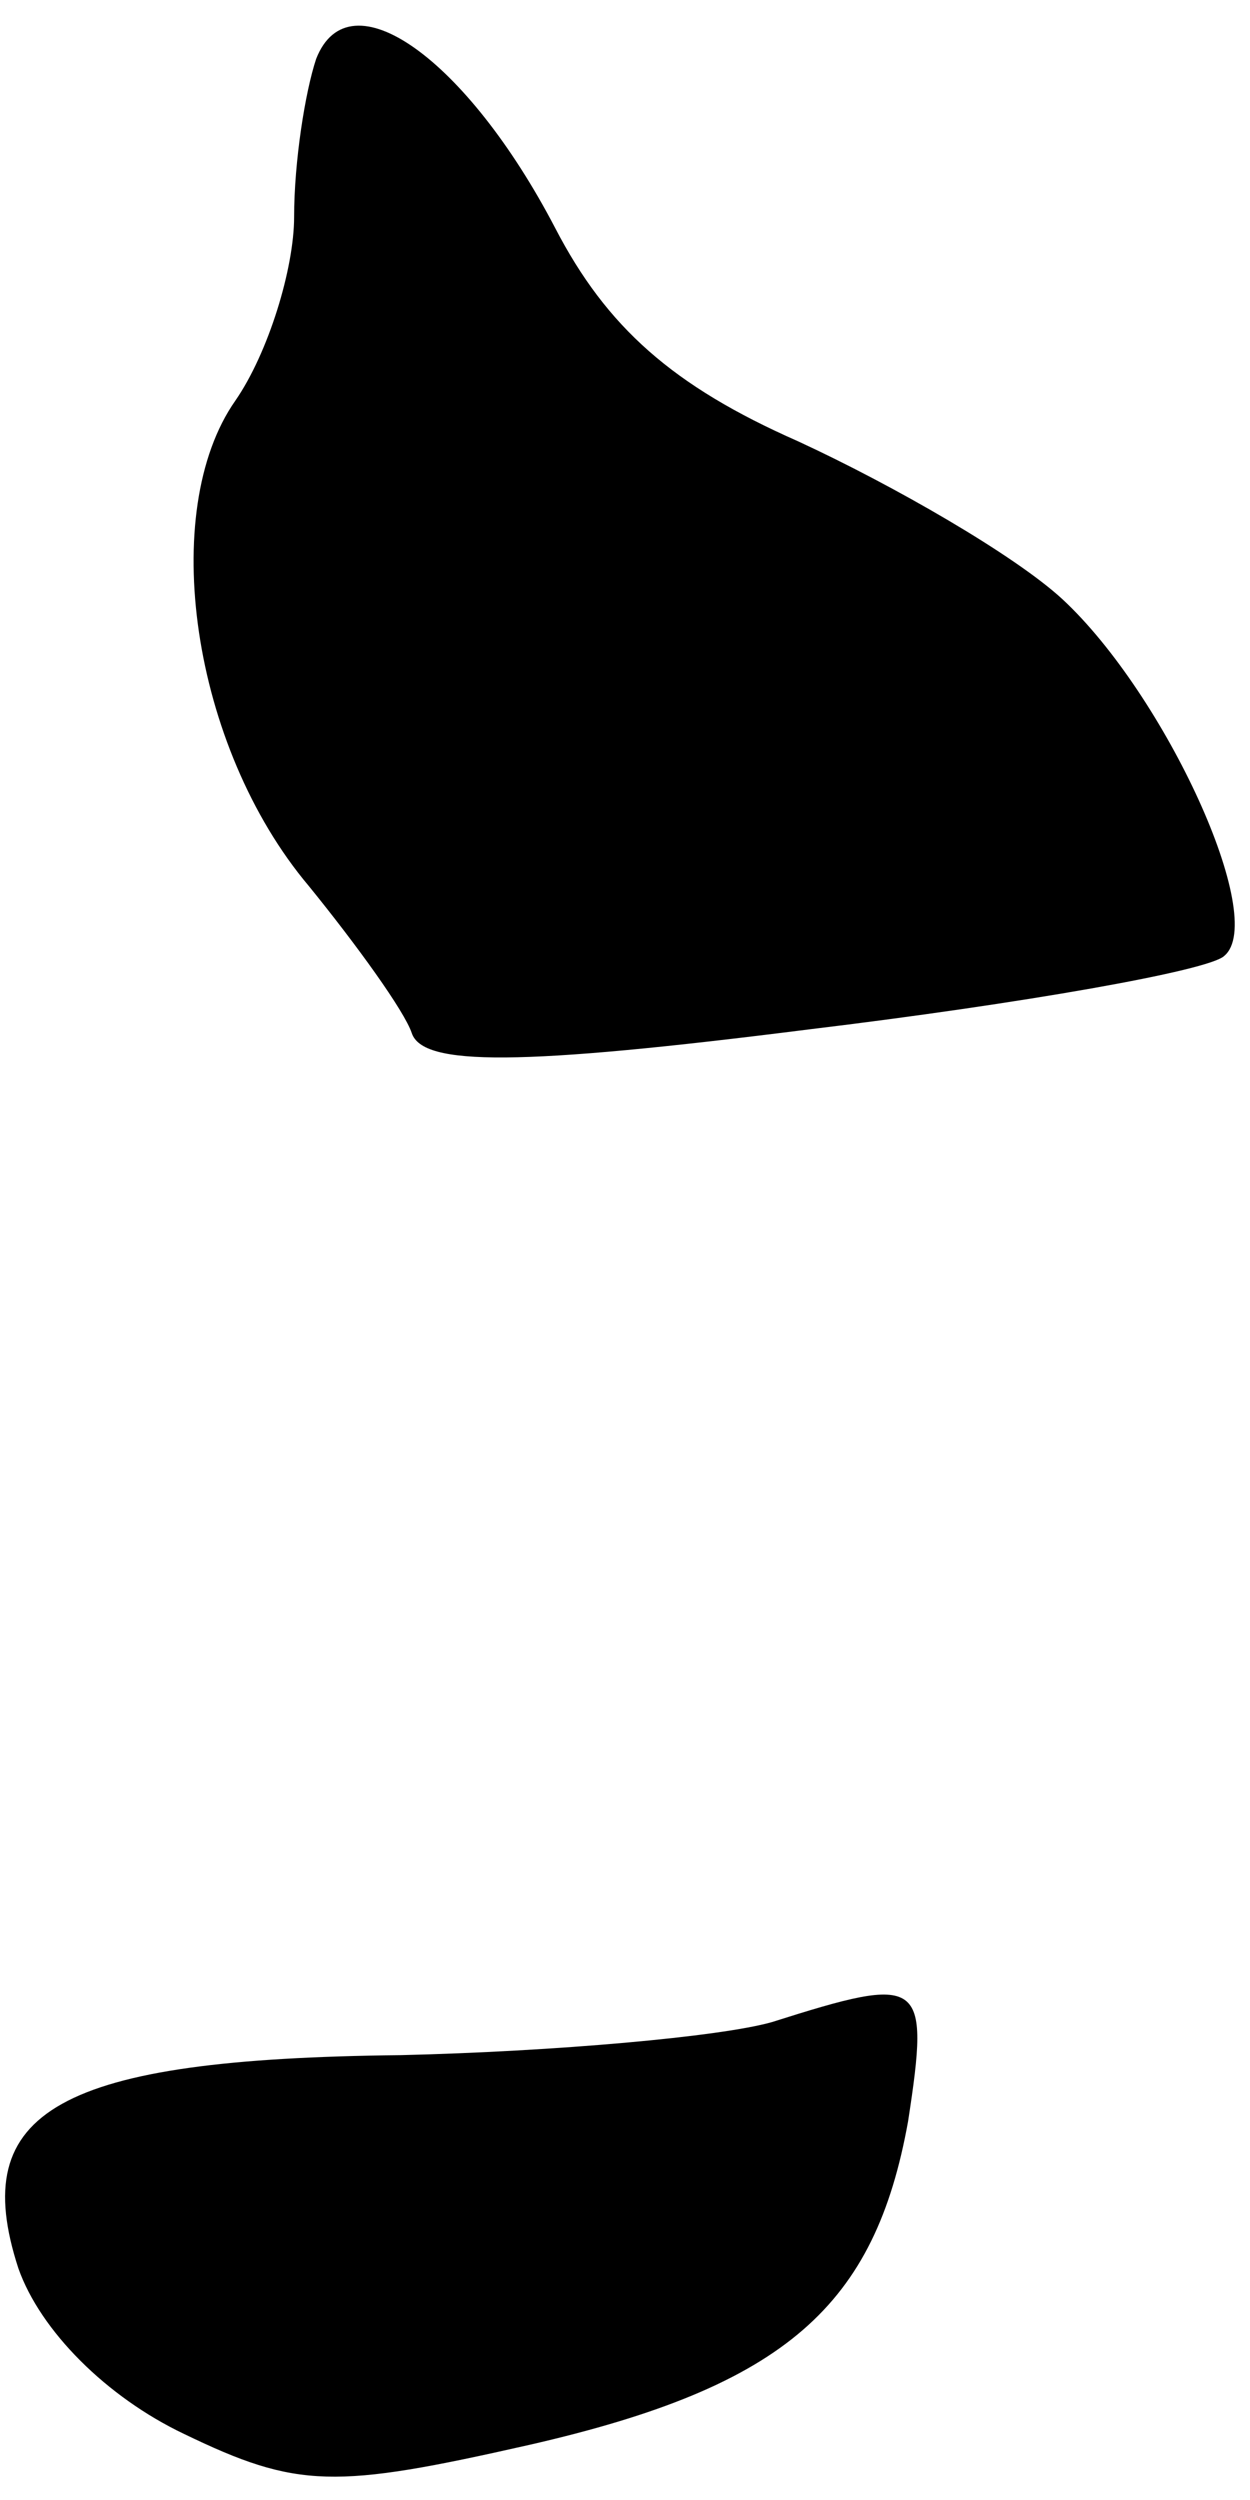 <?xml version="1.0" standalone="no"?>
<!DOCTYPE svg PUBLIC "-//W3C//DTD SVG 20010904//EN"
 "http://www.w3.org/TR/2001/REC-SVG-20010904/DTD/svg10.dtd">
<svg version="1.0" xmlns="http://www.w3.org/2000/svg"
 width="34pt" height="68pt" viewBox="0 0 34 68"
 preserveAspectRatio="xMidYMid meet">
<g transform="translate(0,68) scale(0.1,-0.1)"
fill="#000000" stroke="none">
<path fill="#000000" stroke="none" d="M86 664 c-3 -9 -6 -28 -6 -43 0 -14 -7
-37 -16 -50 -21 -30 -12 -94 20 -132 13 -16 26 -34 28 -40 3 -9 29 -9 108 1
58 7 109 16 113 20 12 10 -16 71 -44 97 -13 12 -46 31 -72 43 -34 15 -52 31
-66 58 -24 46 -56 69 -65 46z"/>
<path fill="#000000" stroke="none" d="M210 130 c-14 -4 -59 -8 -101 -9 -93
-1 -118 -15 -104 -58 6 -17 24 -35 45 -45 31 -15 41 -15 94 -3 70 16 94 38
103 88 6 39 4 40 -37 27z"/>
</g>
</svg>
